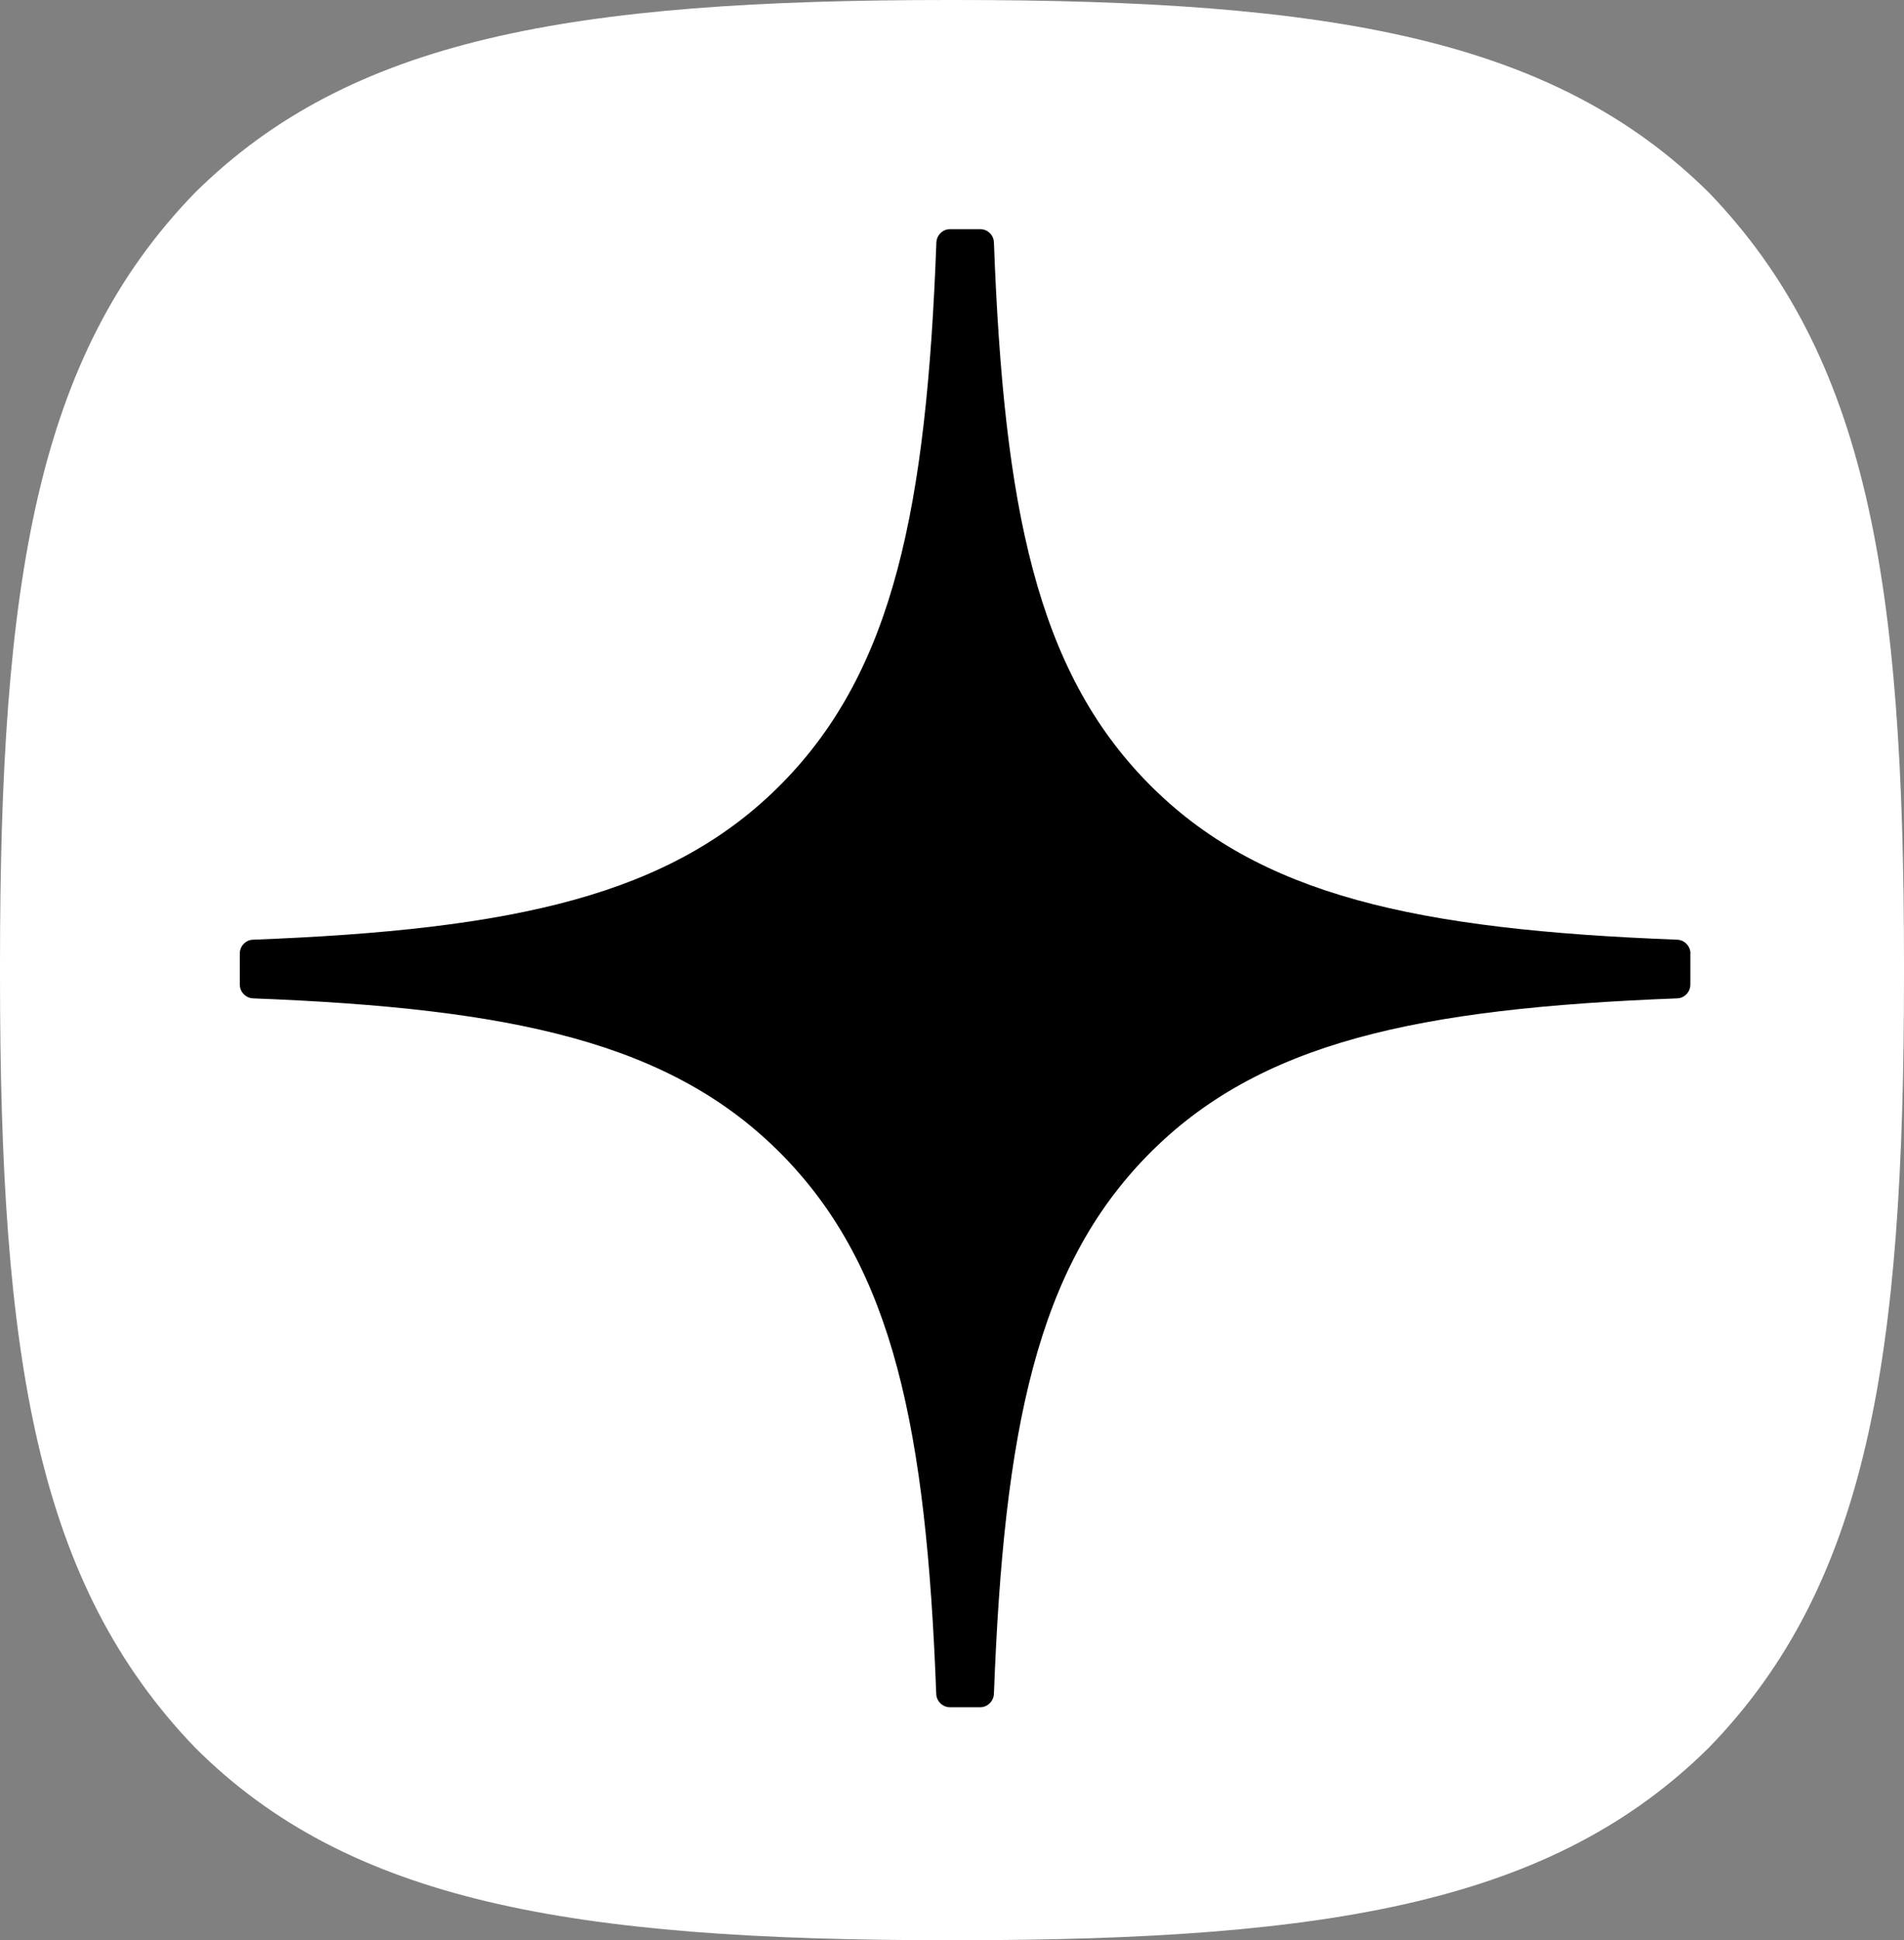 <svg width="54" height="55" viewBox="0 0 54 55" fill="none" xmlns="http://www.w3.org/2000/svg">
<rect x="0" y="0" width="54" height="55" fill="#808080" stroke="none"/>
<path d="M26.892 55H27.108C37.832 55 44.057 53.9 48.466 49.541C52.962 44.916 54 38.533 54 27.654V27.346C54 16.47 52.962 10.13 48.466 5.459C44.06 1.1 37.79 0 27.111 0H26.895C16.171 0 9.943 1.1 5.534 5.459C1.038 10.084 0 16.47 0 27.346V27.654C0 38.53 1.038 44.87 5.534 49.541C9.901 53.9 16.171 55 26.892 55Z" fill="white"/>
<path d="M47.943 27.031L47.944 27.029C47.944 26.821 47.777 26.648 47.572 26.638C40.191 26.354 35.699 25.395 32.556 22.194C29.407 18.987 28.469 14.409 28.189 6.875C28.183 6.666 28.012 6.496 27.803 6.496H26.942C26.737 6.496 26.566 6.666 26.557 6.875C26.277 14.405 25.339 18.987 22.19 22.194C19.044 25.398 14.555 26.354 7.174 26.638C6.969 26.645 6.801 26.818 6.801 27.031V27.908C6.801 28.118 6.969 28.291 7.174 28.301C14.555 28.585 19.047 29.544 22.19 32.745C25.332 35.946 26.271 40.511 26.553 48.015C26.56 48.224 26.73 48.395 26.939 48.395H27.803C28.009 48.395 28.179 48.224 28.189 48.015C28.472 40.511 29.41 35.946 32.553 32.745C35.699 29.541 40.187 28.585 47.568 28.301C47.774 28.294 47.941 28.121 47.941 27.908V27.033L47.943 27.031Z" fill="black"/>
</svg>
